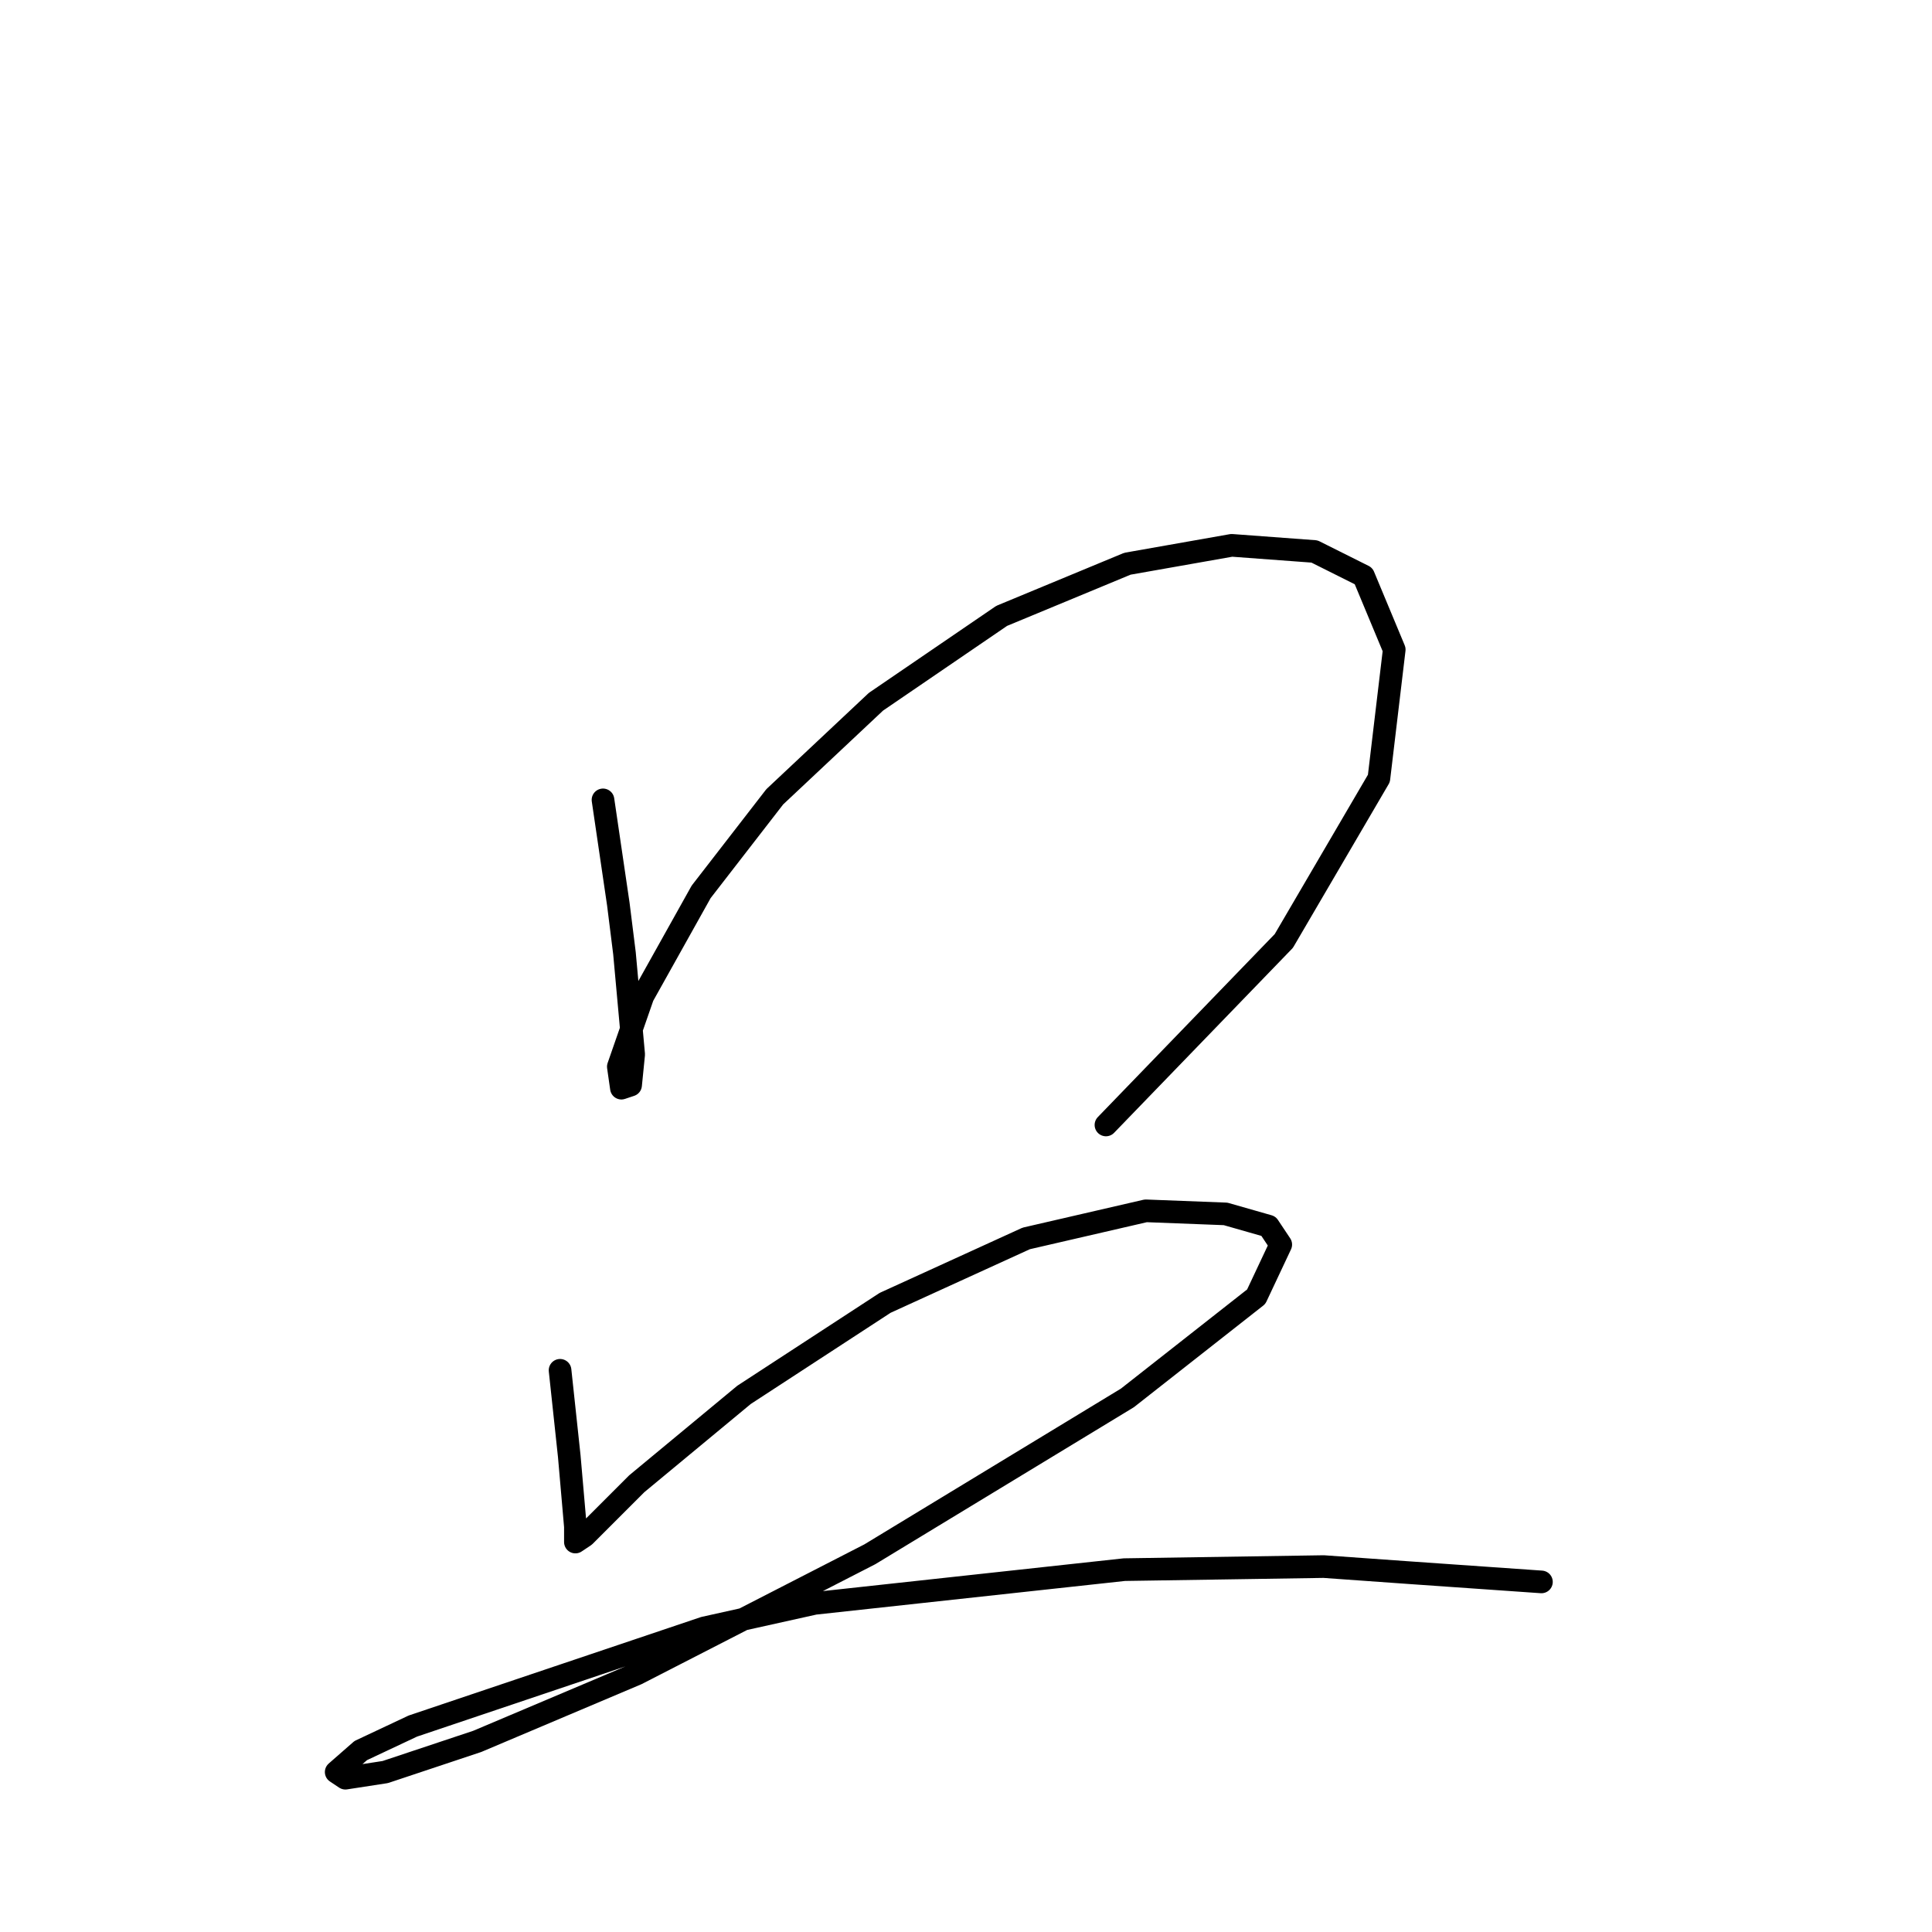 <?xml version="1.0" standalone="no"?>
    <svg width="256" height="256" xmlns="http://www.w3.org/2000/svg" version="1.1">
    <polyline stroke="black" stroke-width="3" stroke-linecap="round" fill="transparent" stroke-linejoin="round" points="79.9 105.988 81.932 119.805 82.745 126.306 83.964 139.717 83.558 143.78 82.339 144.187 81.932 141.342 85.183 131.996 92.904 118.179 102.657 105.582 116.067 92.985 132.728 81.606 149.389 74.698 163.205 72.26 174.177 73.073 180.679 76.324 184.743 86.076 182.711 103.144 170.114 124.681 146.544 149.063 146.544 149.063 " />
        <polyline stroke="black" stroke-width="3" stroke-linecap="round" fill="transparent" stroke-linejoin="round" points="74.211 181.572 75.43 192.951 76.243 202.297 76.243 204.329 77.462 203.516 84.37 196.608 98.593 184.823 117.286 172.632 135.979 164.099 151.827 160.441 162.393 160.848 168.082 162.473 169.707 164.911 166.456 171.819 149.389 185.23 115.254 205.954 84.37 221.802 63.239 230.742 51.048 234.806 45.766 235.619 44.547 234.806 47.797 231.962 54.706 228.711 93.31 215.707 107.94 212.456 148.983 207.986 175.396 207.58 186.775 208.392 204.248 209.611 204.248 209.611 " />
        </svg>